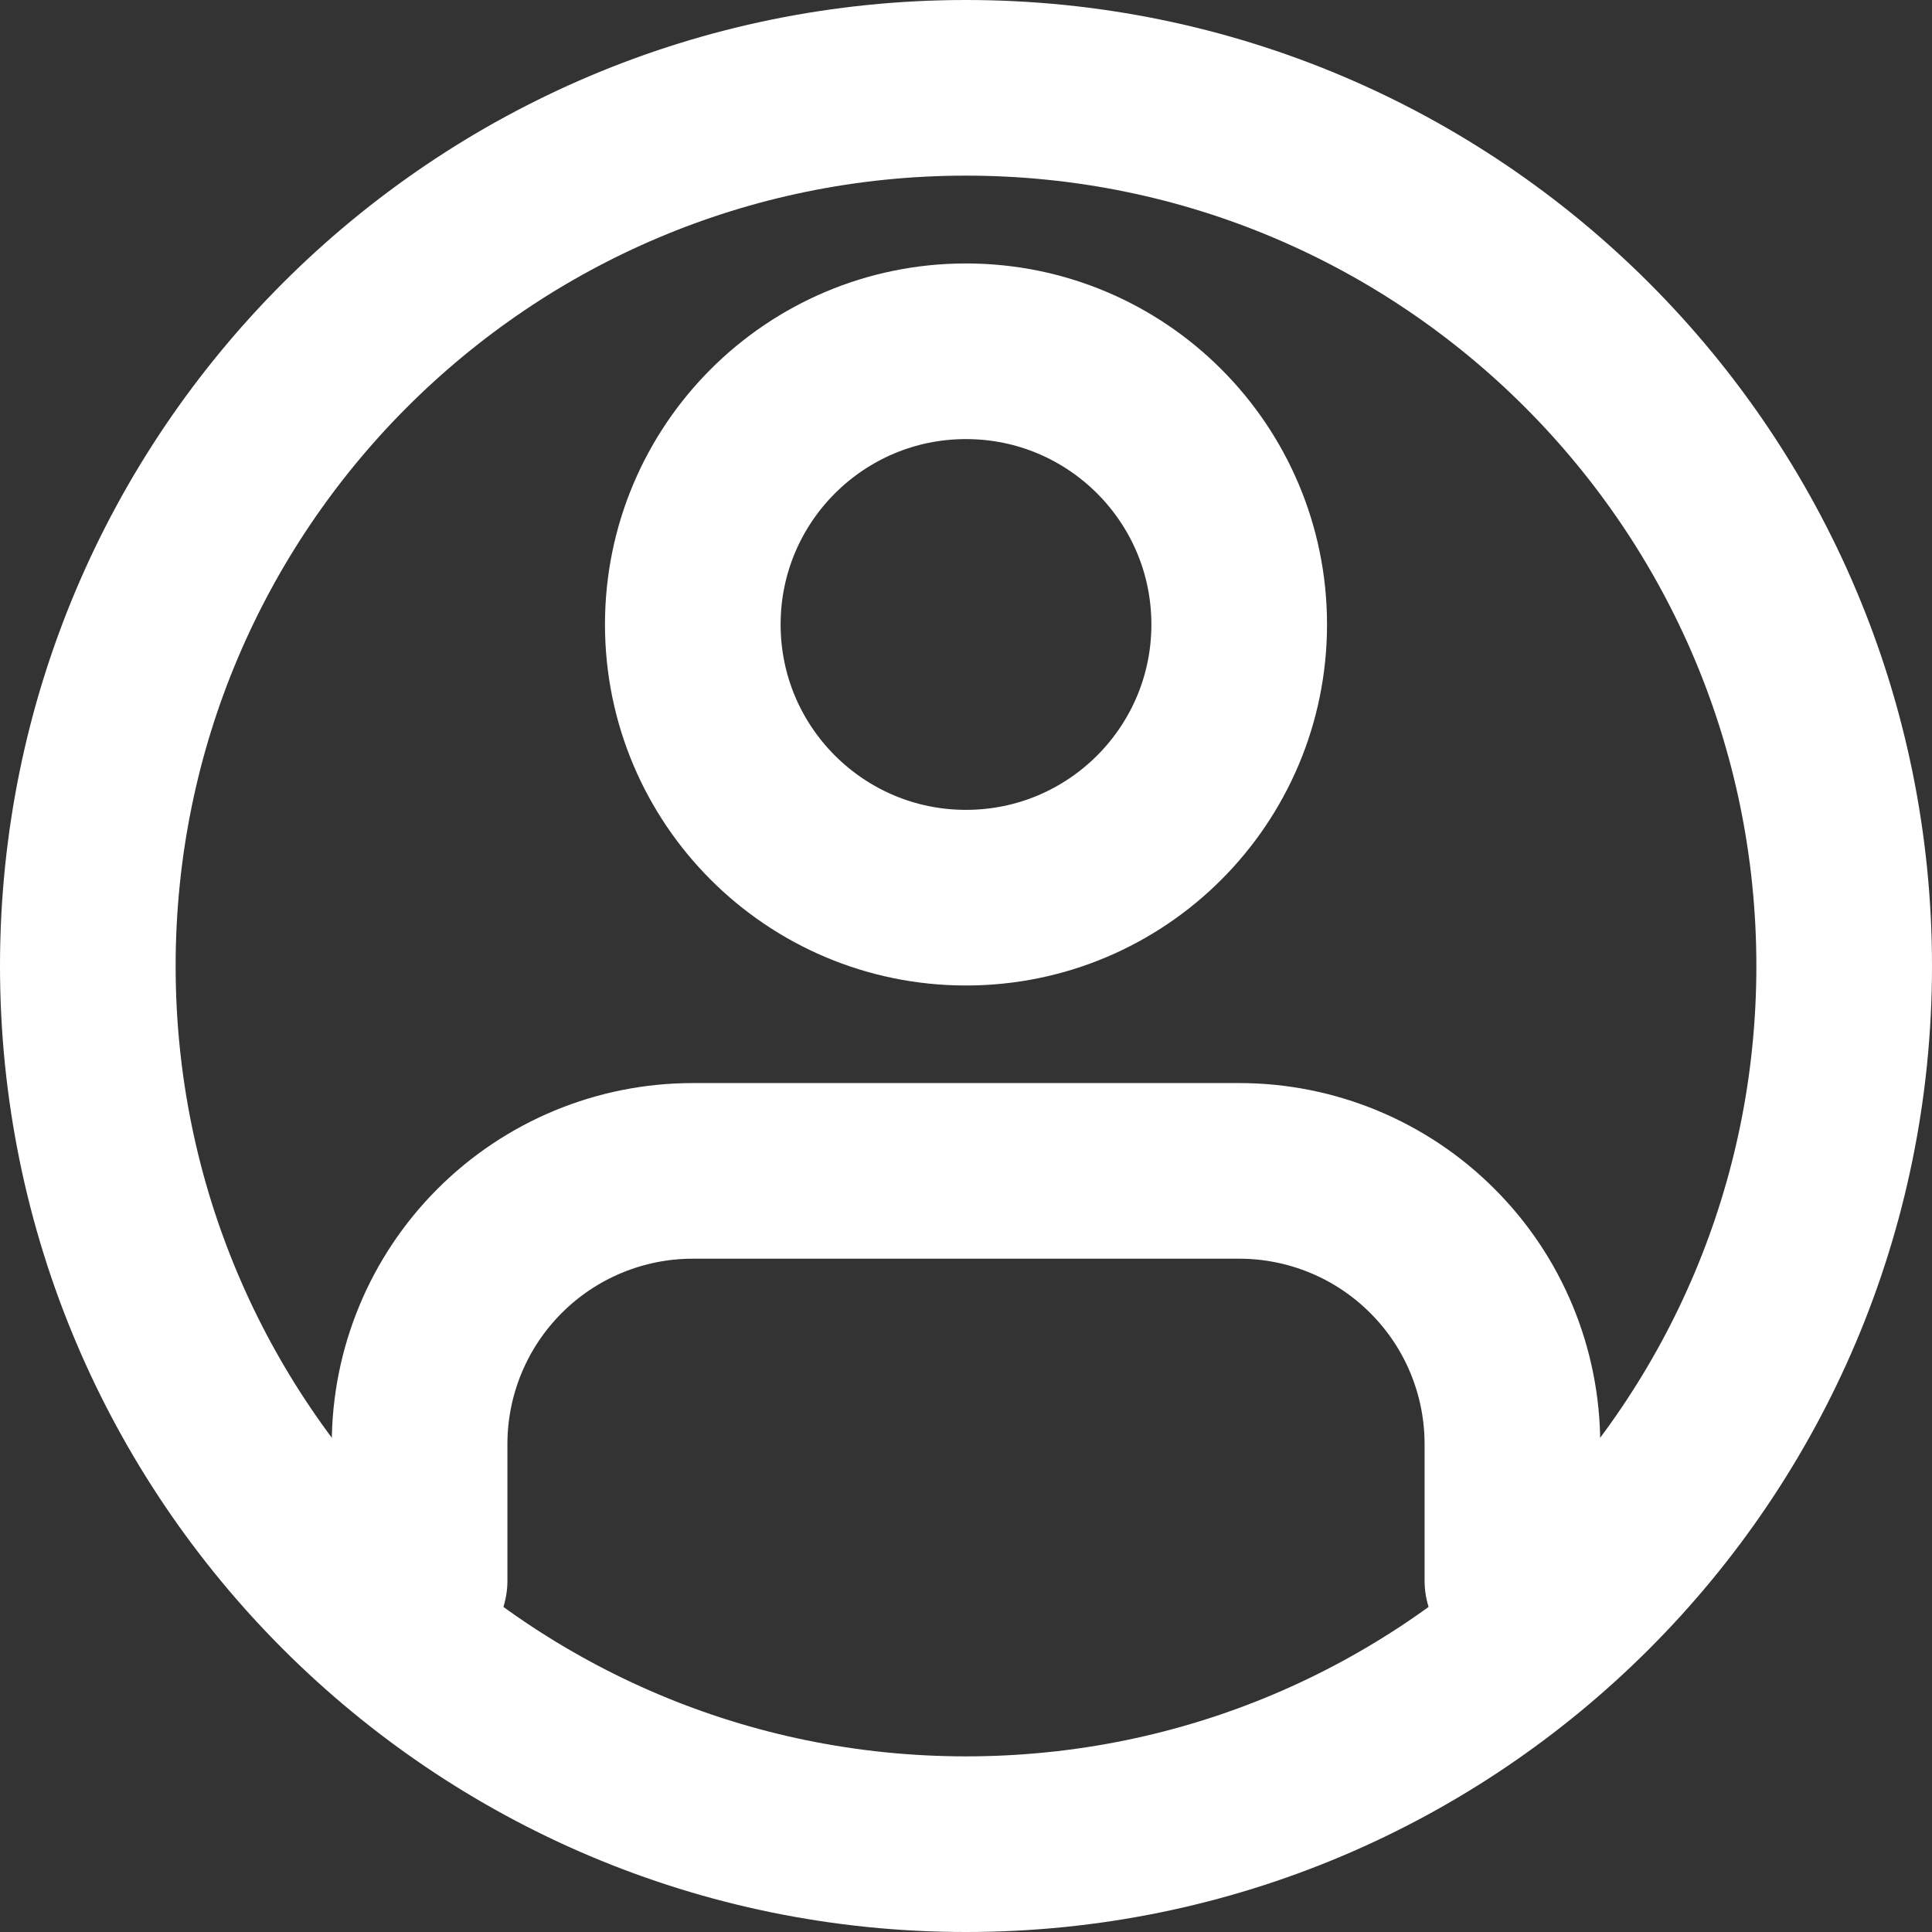 <svg width="22" height="22" viewBox="0 0 22 22" fill="none" xmlns="http://www.w3.org/2000/svg">
<rect x="0" y="0" width="22" height="22" fill="#333333" stroke="none"/>
<path d="M17.222 18V16.445C17.222 15.619 16.895 14.828 16.311 14.245C15.728 13.661 14.936 13.333 14.111 13.333H7.889C7.064 13.333 6.272 13.661 5.689 14.245C5.106 14.828 4.778 15.619 4.778 16.445V18" stroke="white" stroke-width="2" stroke-linecap="round" stroke-linejoin="round"/>
<path d="M11 10.222C12.718 10.222 14.111 8.829 14.111 7.111C14.111 5.393 12.718 4 11 4C9.282 4 7.889 5.393 7.889 7.111C7.889 8.829 9.282 10.222 11 10.222Z" stroke="white" stroke-width="2" stroke-linecap="round" stroke-linejoin="round"/>
<path d="M11 21C16.523 21 21 16.523 21 11C21 5.477 16.523 1 11 1C5.477 1 1 5.477 1 11C1 16.523 5.477 21 11 21Z" stroke="white" stroke-width="2" stroke-linecap="round" stroke-linejoin="round"/>
</svg>
